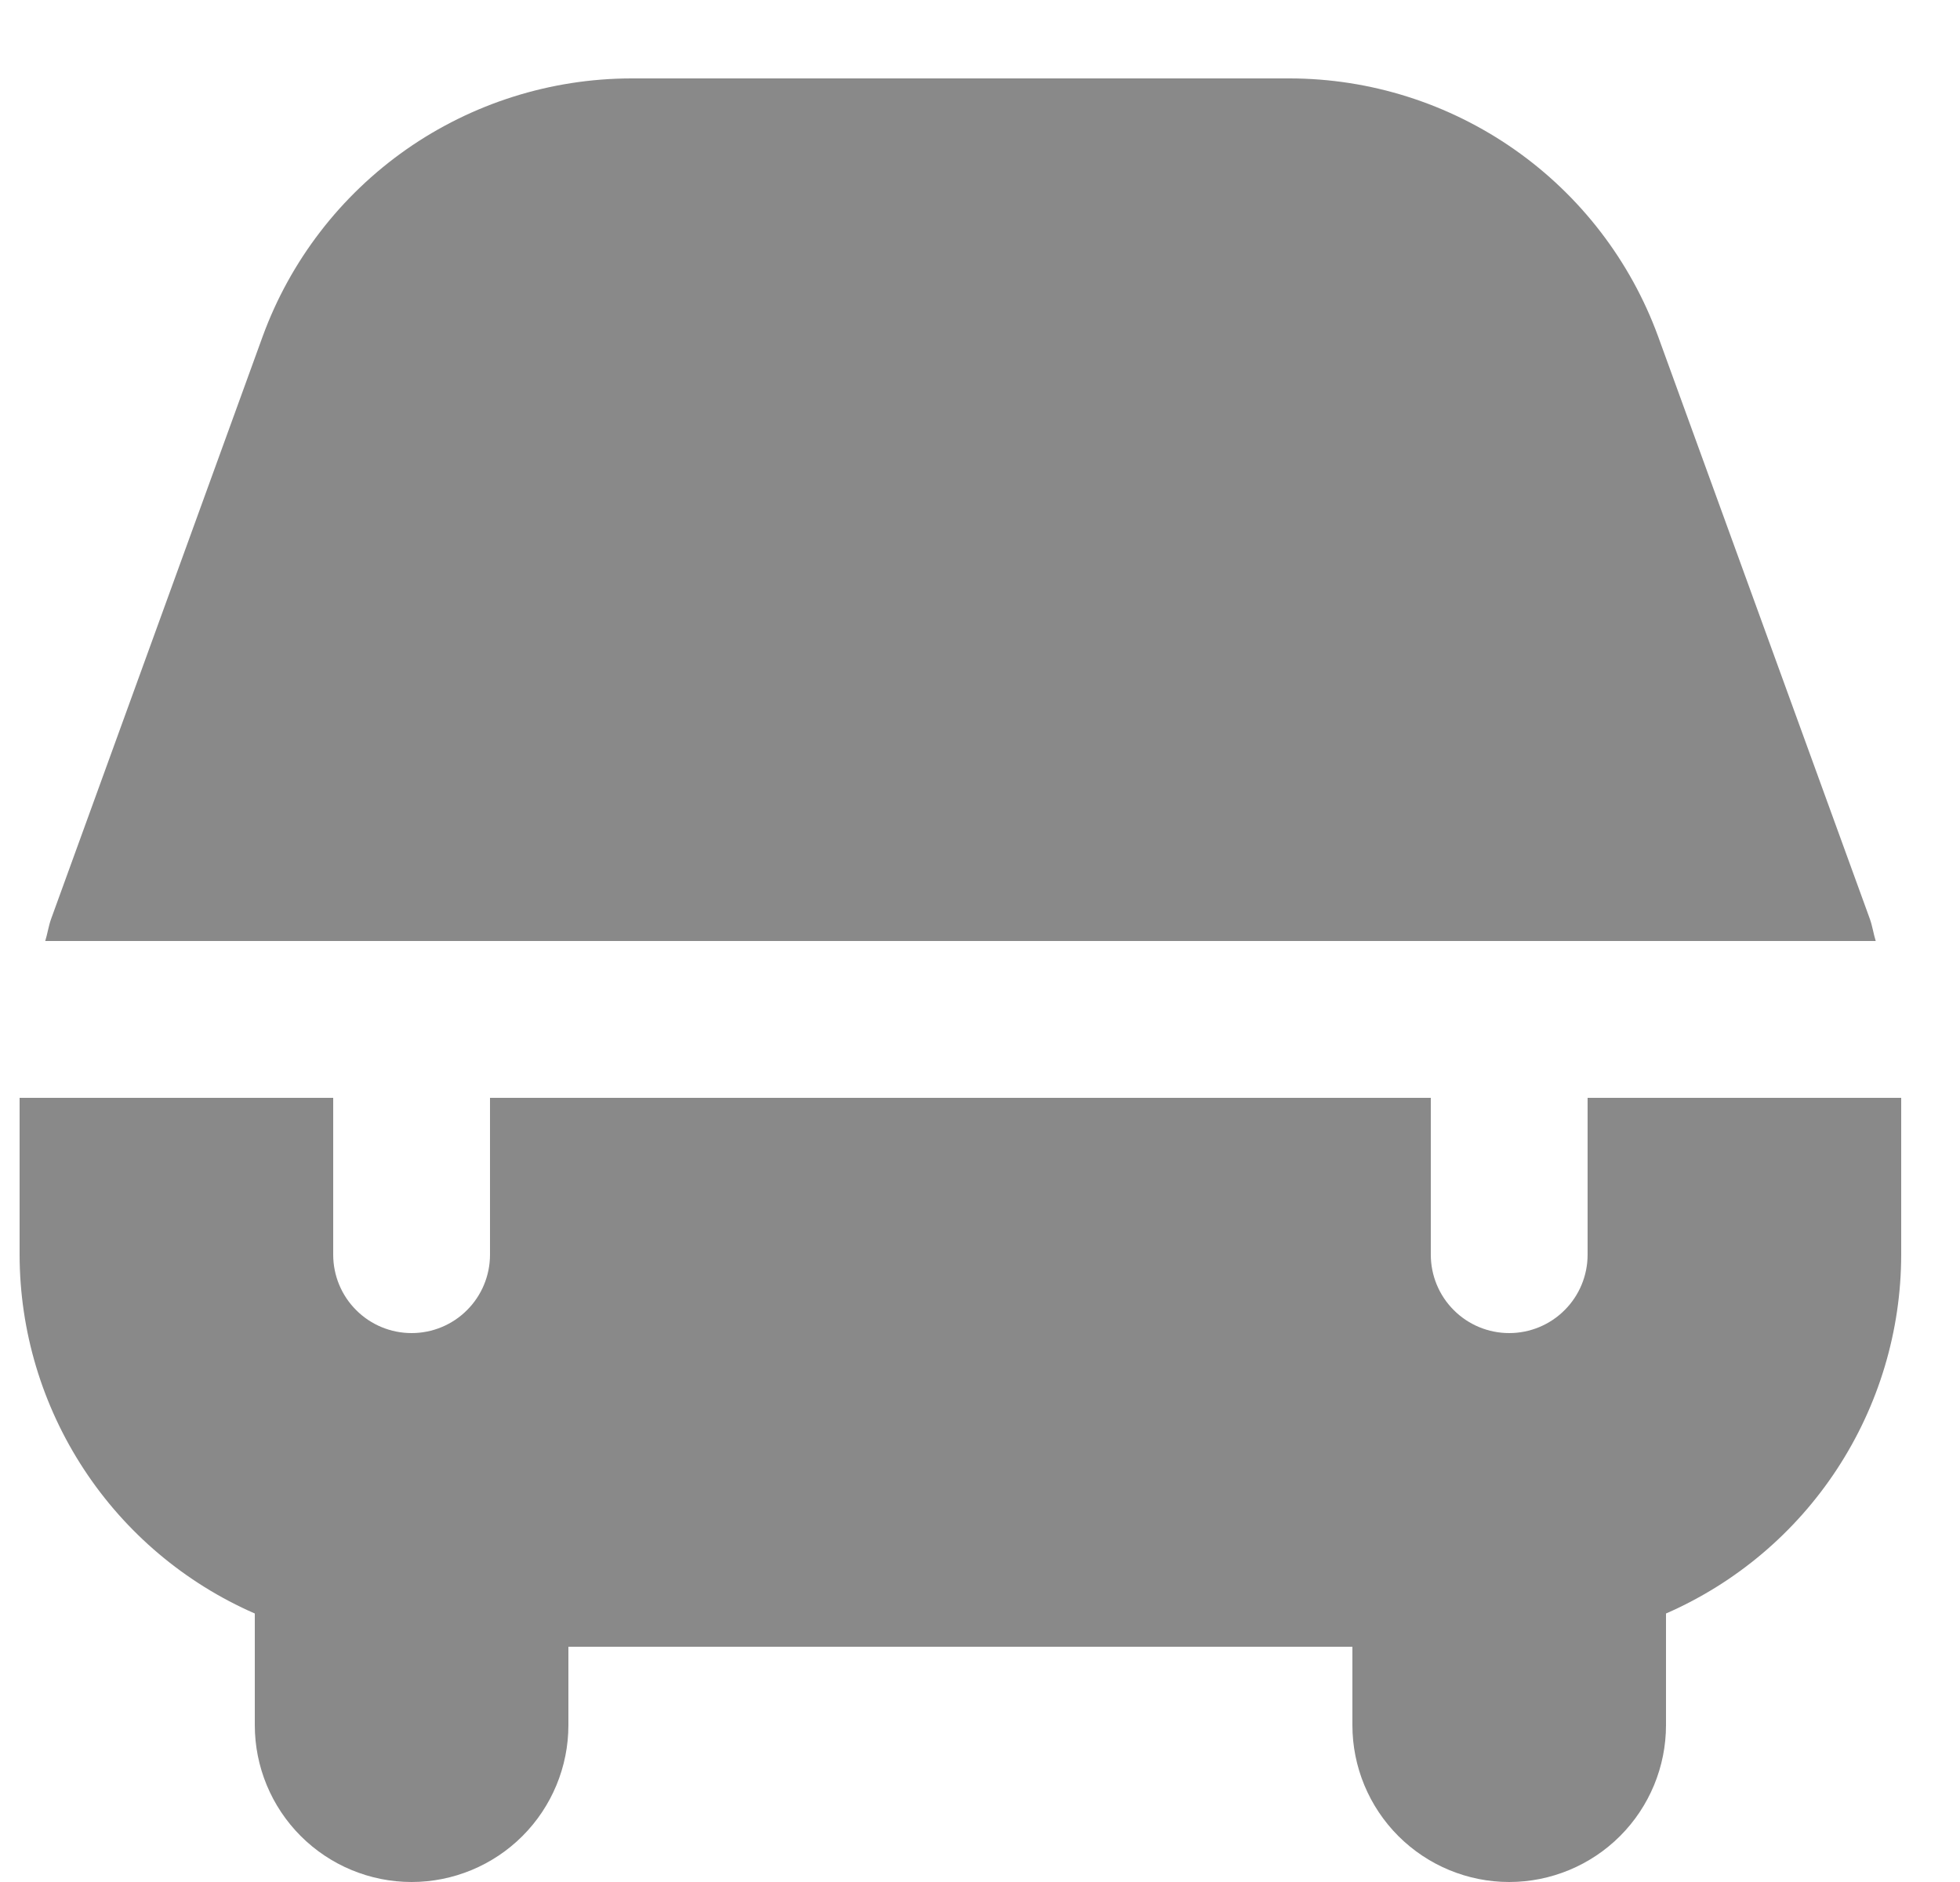 <svg width="25" height="24" viewBox="0 0 25 24" fill="none" xmlns="http://www.w3.org/2000/svg">
<g clip-path="url(#clip0_83:5304)">
<path d="M0.577 12C0.606 11.907 0.619 11.81 0.652 11.718L3.35 4.291C3.702 3.327 4.342 2.495 5.182 1.906C6.023 1.318 7.024 1.002 8.05 1H16.45C17.476 1.001 18.477 1.318 19.318 1.907C20.158 2.495 20.798 3.328 21.15 4.292L23.85 11.718C23.883 11.81 23.896 11.907 23.925 12H0.577ZM20.25 14V16C20.25 16.265 20.145 16.52 19.957 16.707C19.77 16.895 19.515 17 19.25 17C18.985 17 18.73 16.895 18.543 16.707C18.355 16.52 18.25 16.265 18.25 16V14H6.25V16C6.25 16.265 6.145 16.52 5.957 16.707C5.77 16.895 5.515 17 5.25 17C4.985 17 4.73 16.895 4.543 16.707C4.355 16.52 4.25 16.265 4.25 16V14H0.25V16C0.251 16.972 0.536 17.922 1.069 18.735C1.601 19.547 2.359 20.187 3.25 20.576V22C3.25 22.53 3.461 23.039 3.836 23.414C4.211 23.789 4.72 24 5.25 24C5.78 24 6.289 23.789 6.664 23.414C7.039 23.039 7.25 22.53 7.25 22V21H17.25V22C17.25 22.53 17.461 23.039 17.836 23.414C18.211 23.789 18.72 24 19.25 24C19.78 24 20.289 23.789 20.664 23.414C21.039 23.039 21.25 22.53 21.25 22V20.576C22.141 20.187 22.899 19.547 23.431 18.735C23.964 17.922 24.249 16.972 24.25 16V14H20.25Z" fill="#898989"/>
</g>
<defs>
<clipPath id="clip0_83:5304">
<rect width="24" height="24" fill="white" transform="translate(0.25)"/>
</clipPath>
</defs>
</svg>
